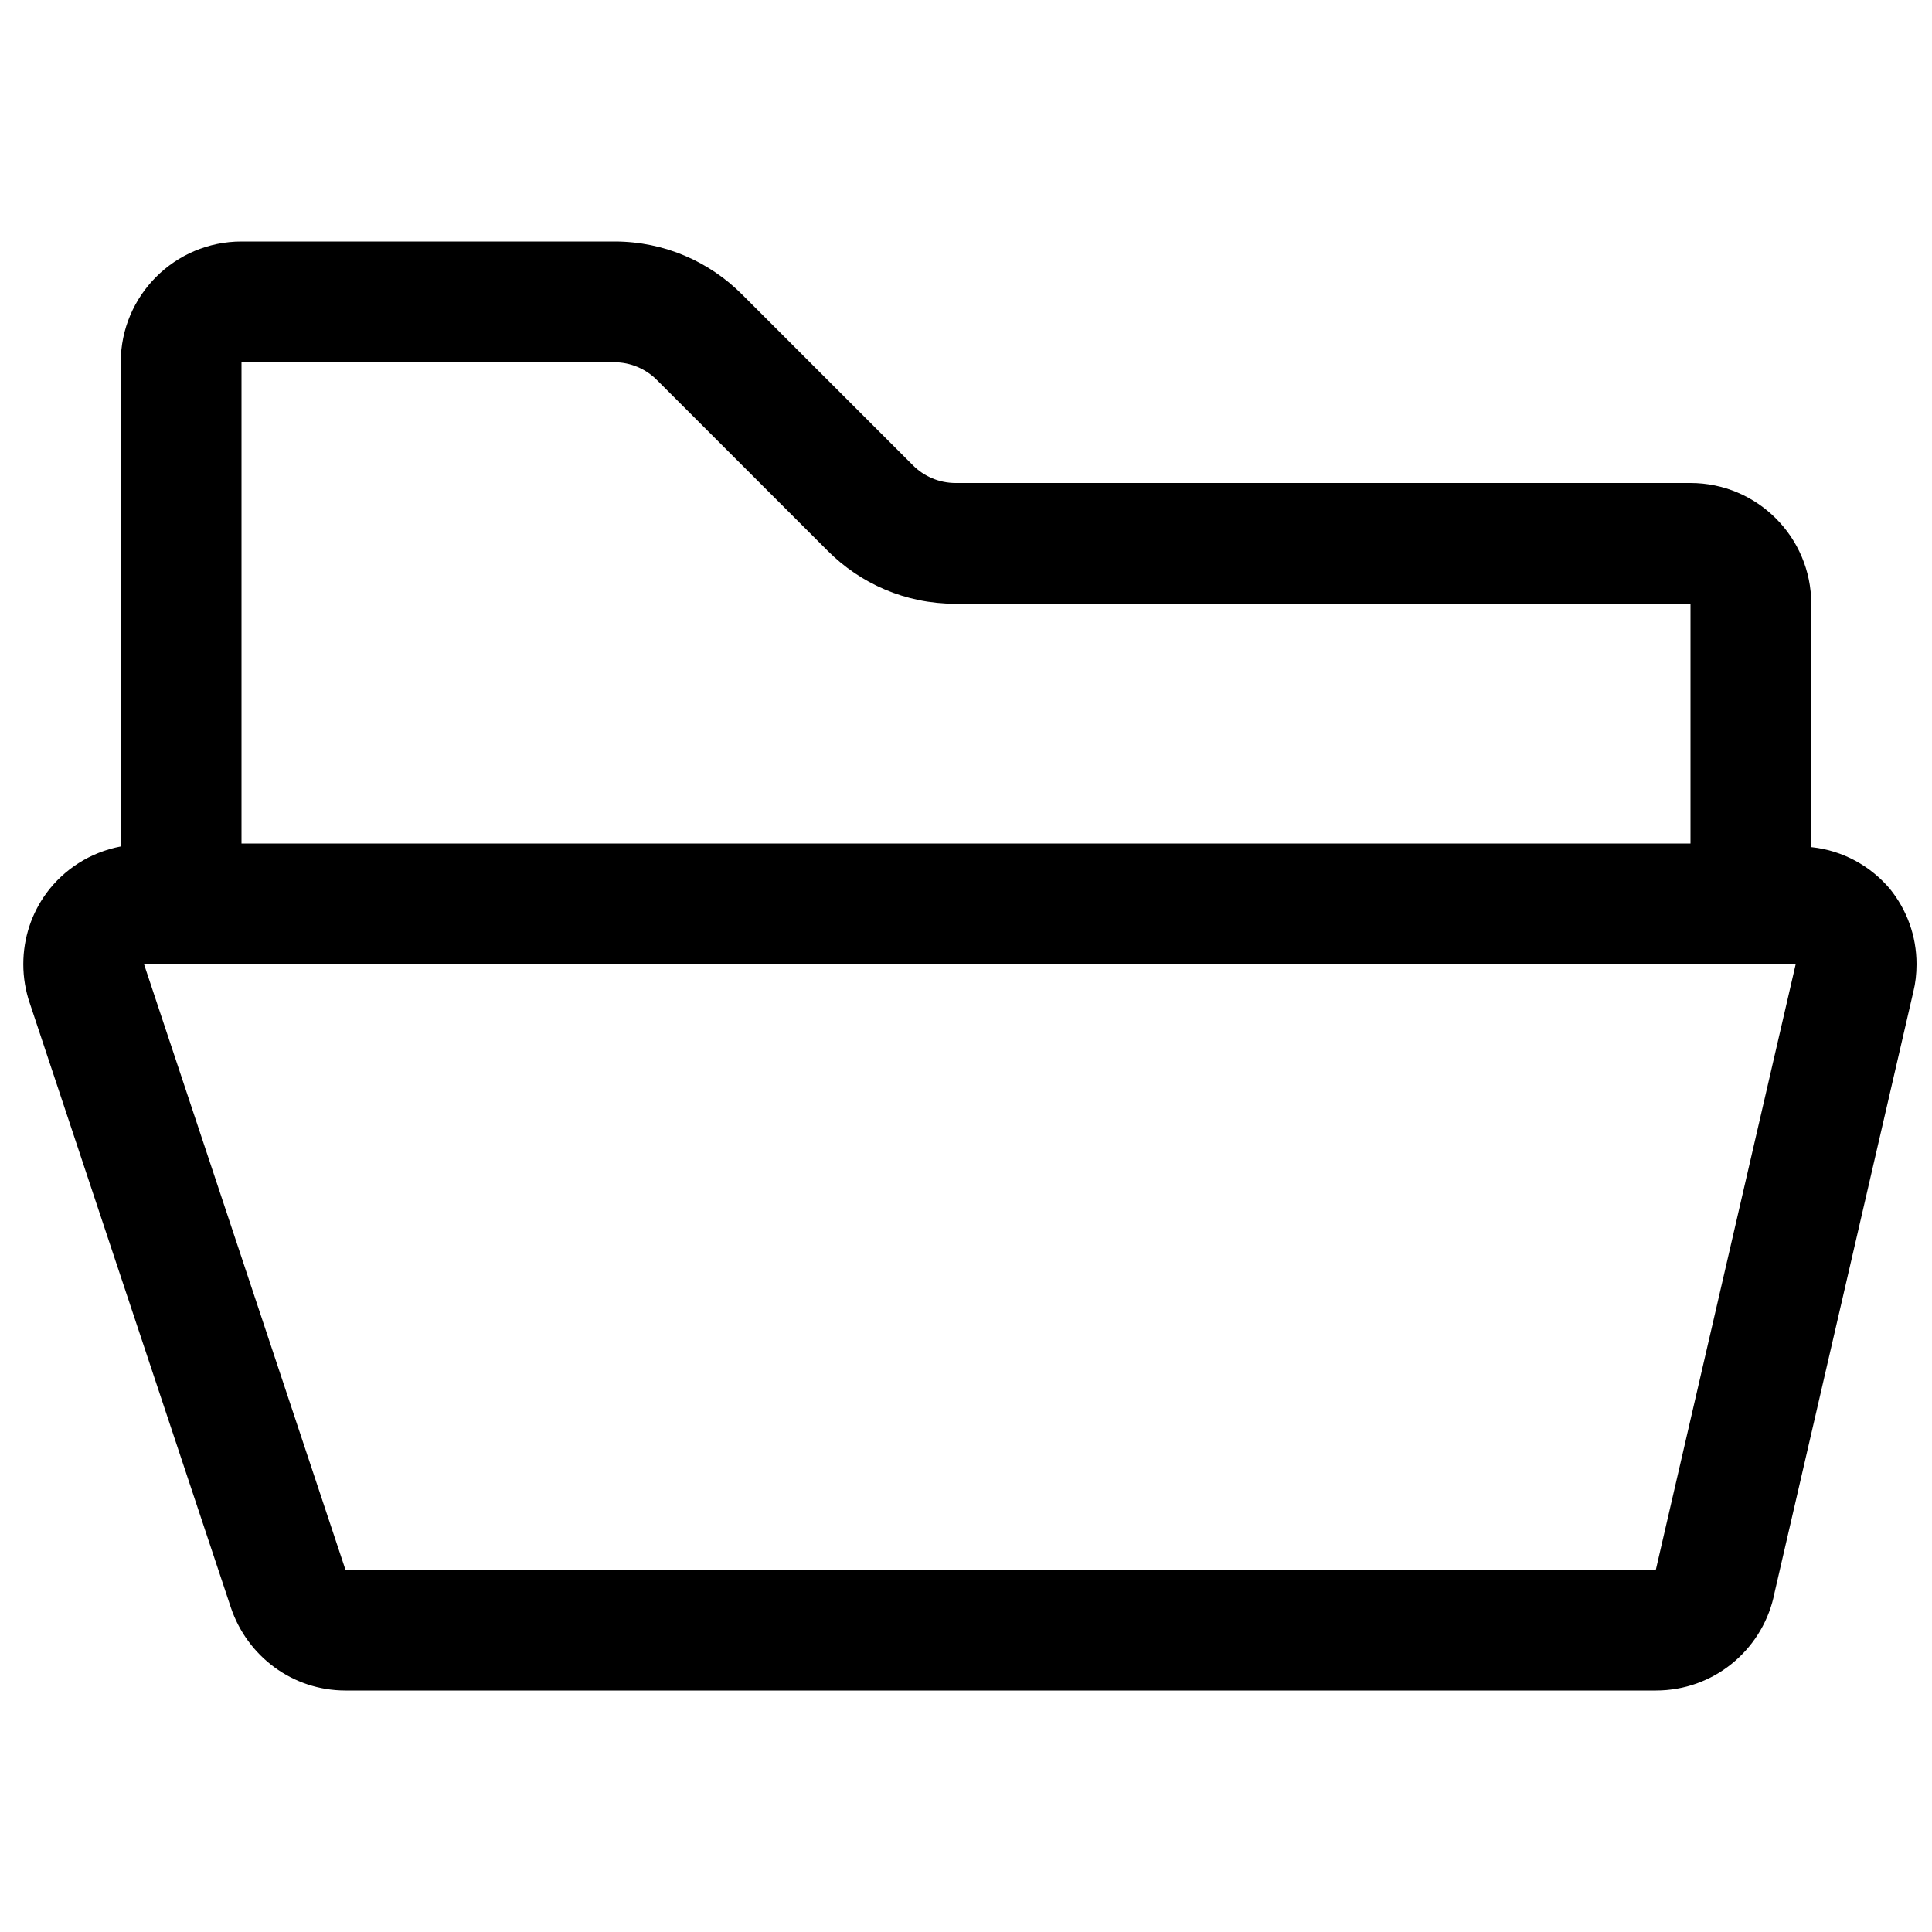 <svg version="1.1" xmlns="http://www.w3.org/2000/svg" width="16" height="16" viewBox="0 0 16 16">
<title>folder-open-o</title>
<path d="M15.654 7.364c-0.161-0.191-0.39-0.32-0.65-0.348l-0.004-0v-2.016c0-0.552-0.448-1-1-1v0h-6.086c-0.138-0-0.263-0.056-0.353-0.146l-1.415-1.415c-0.27-0.271-0.643-0.439-1.056-0.439-0.001 0-0.003 0-0.004 0h-3.086c-0.552 0-1 0.448-1 1v0 4.010c-0.255 0.049-0.471 0.19-0.616 0.387l-0.002 0.003c-0.118 0.162-0.189 0.365-0.189 0.585 0 0.113 0.019 0.221 0.053 0.322l-0.002-0.007 1.668 5.013c0.135 0.402 0.509 0.687 0.949 0.687h10.852c0 0 0 0 0.001 0 0.473 0 0.868-0.328 0.973-0.768l0.001-0.007 1.158-5.014c0.017-0.068 0.026-0.146 0.026-0.226 0-0.236-0.082-0.452-0.22-0.623l0.001 0.002zM5.086 3c0.138 0 0.263 0.056 0.353 0.146l1.415 1.415c0.27 0.271 0.643 0.439 1.056 0.439 0.001 0 0.003 0 0.004 0h6.086v1.986h-12v-3.986zM13.713 13h-10.852l-1.668-5.014h13.678z"></path>
</svg>
